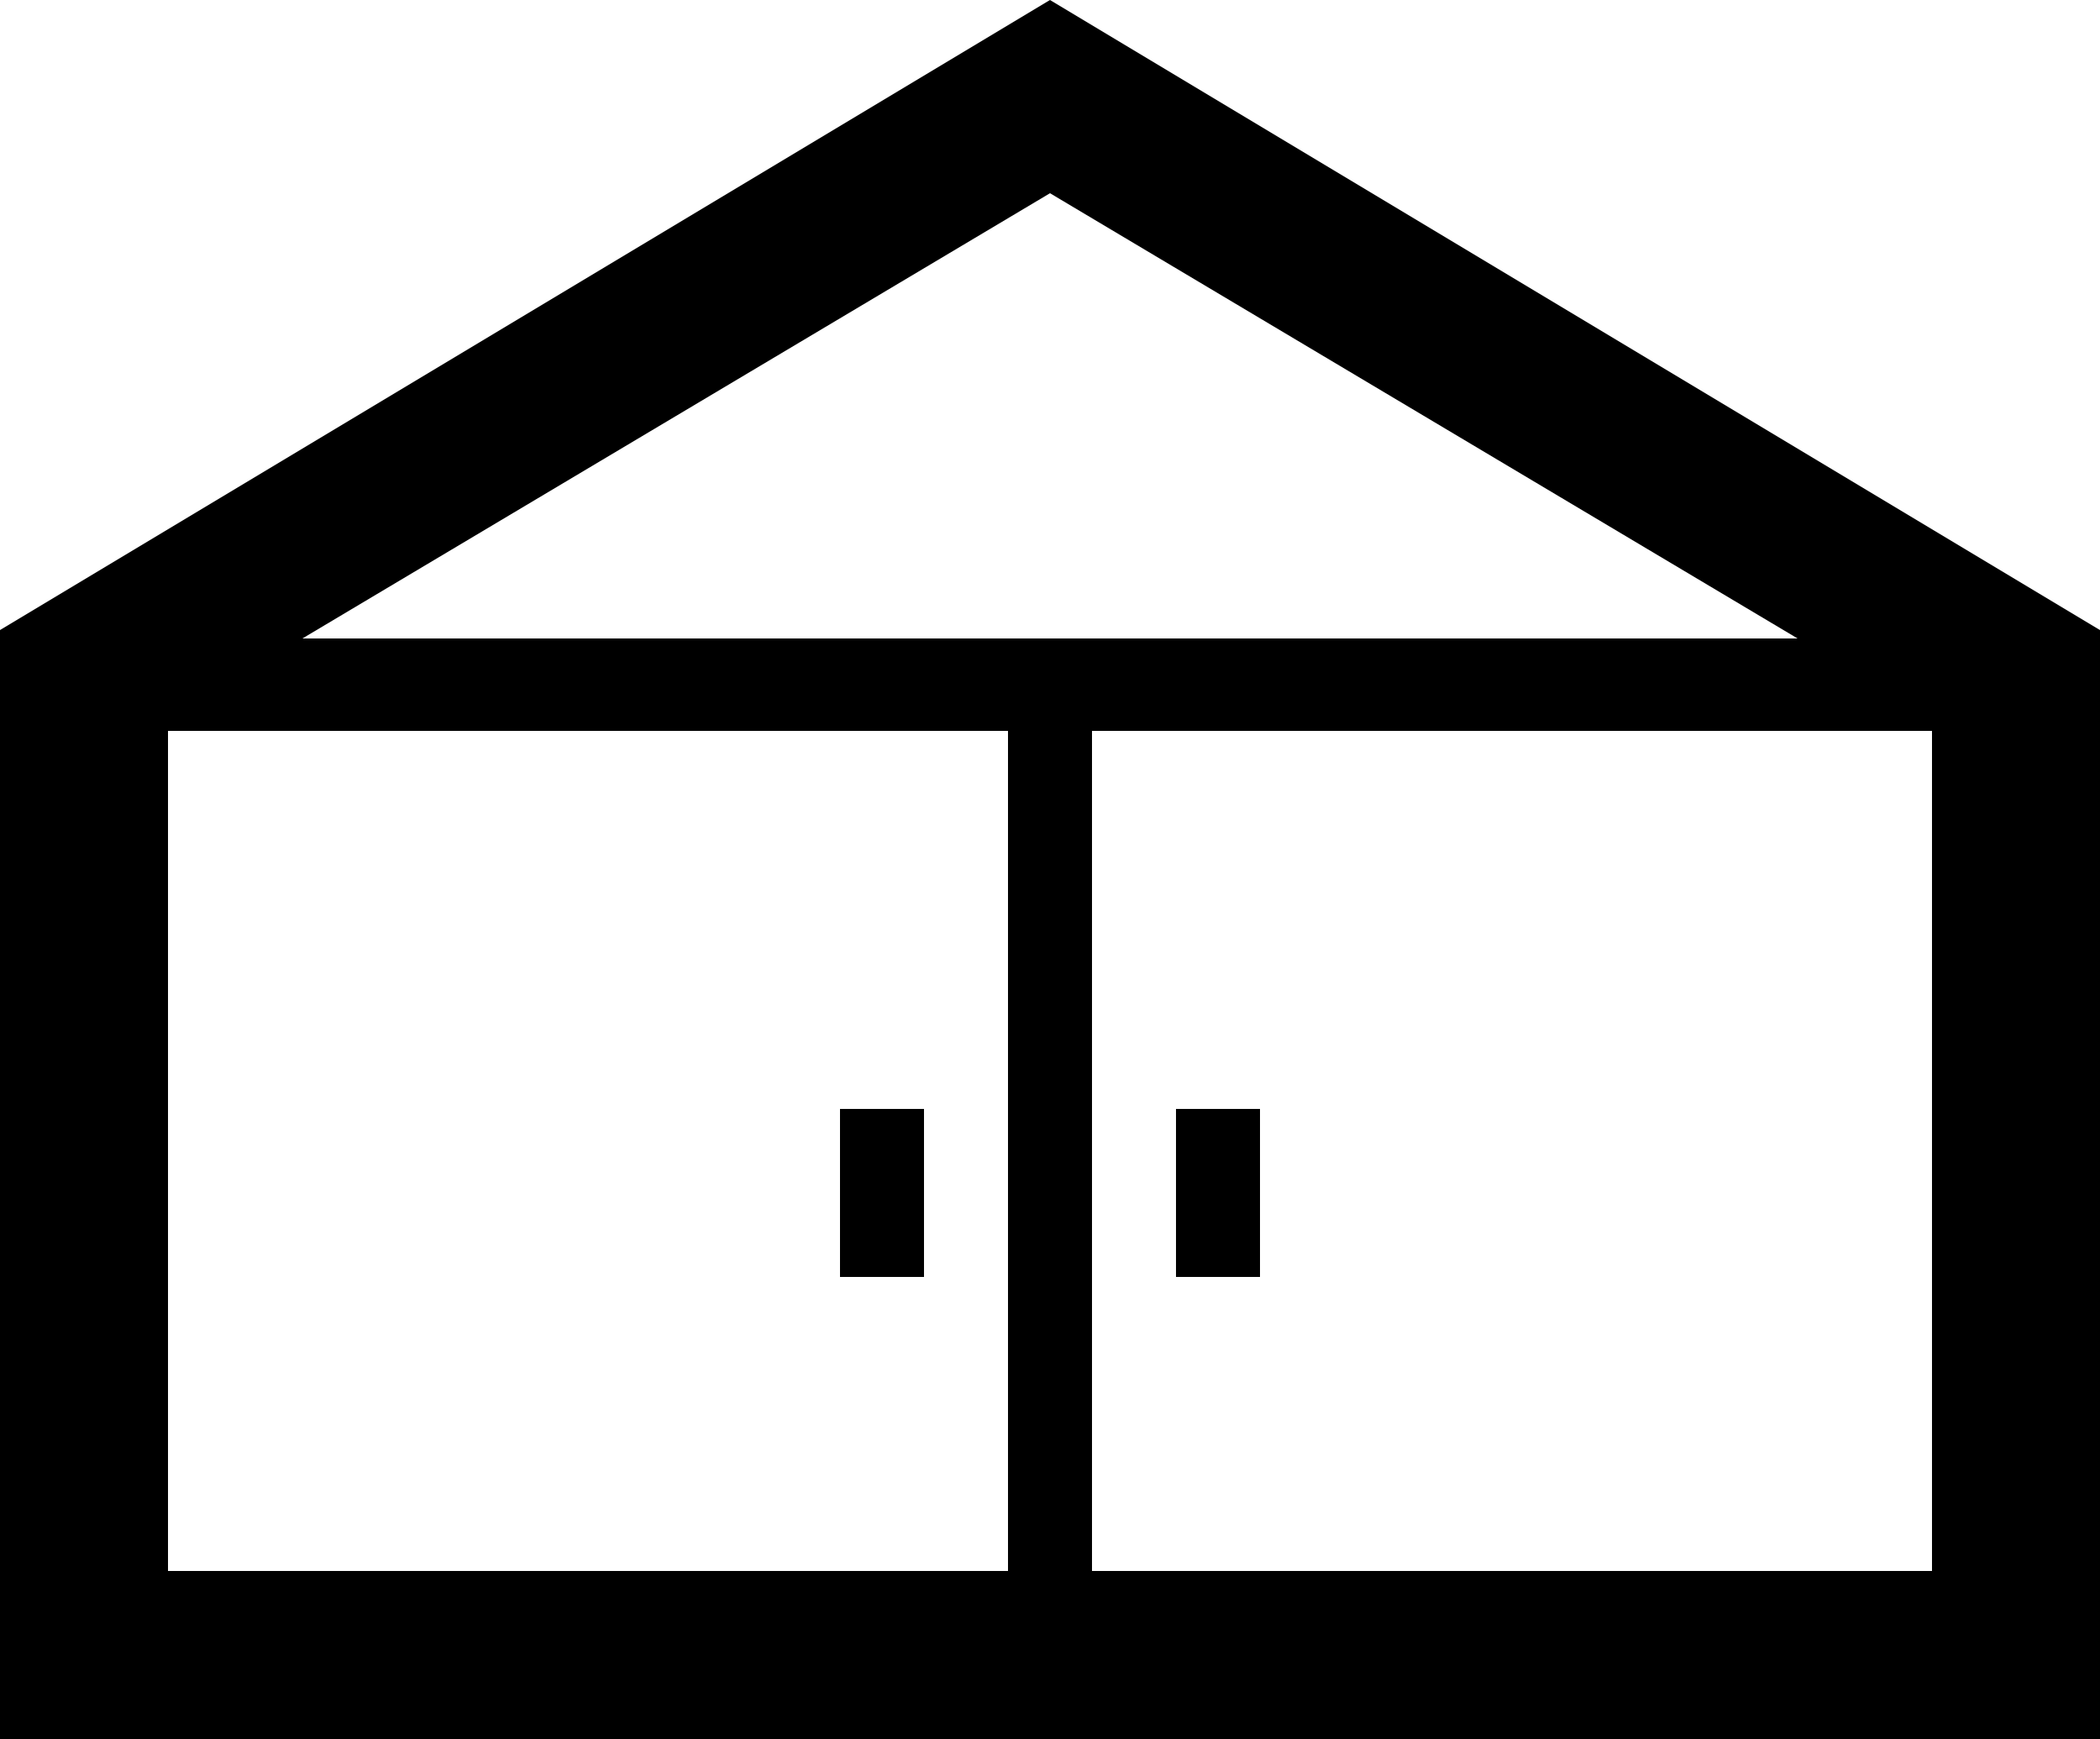 <?xml version="1.0" encoding="utf-8"?>
<svg version="1.1" xmlns="http://www.w3.org/2000/svg" xmlns:xlink="http://www.w3.org/1999/xlink" x="0px" y="0px"
	 viewBox="0 0 25 20.7" style="enable-background:new 0 0 25 20.7;" xml:space="preserve">
<path d="M12.5,0L0,7.5v13.2h25V7.5L12.5,0z M12.5,2.3l8.9,5.3H3.6L12.5,2.3z M12,18.7H2v-10h10V18.7z M23,18.7H13v-10
	h10V18.7z M11,13.2h-1v2h1V13.2z M15,13.2h-1v2h1V13.2z"/>
</svg>
